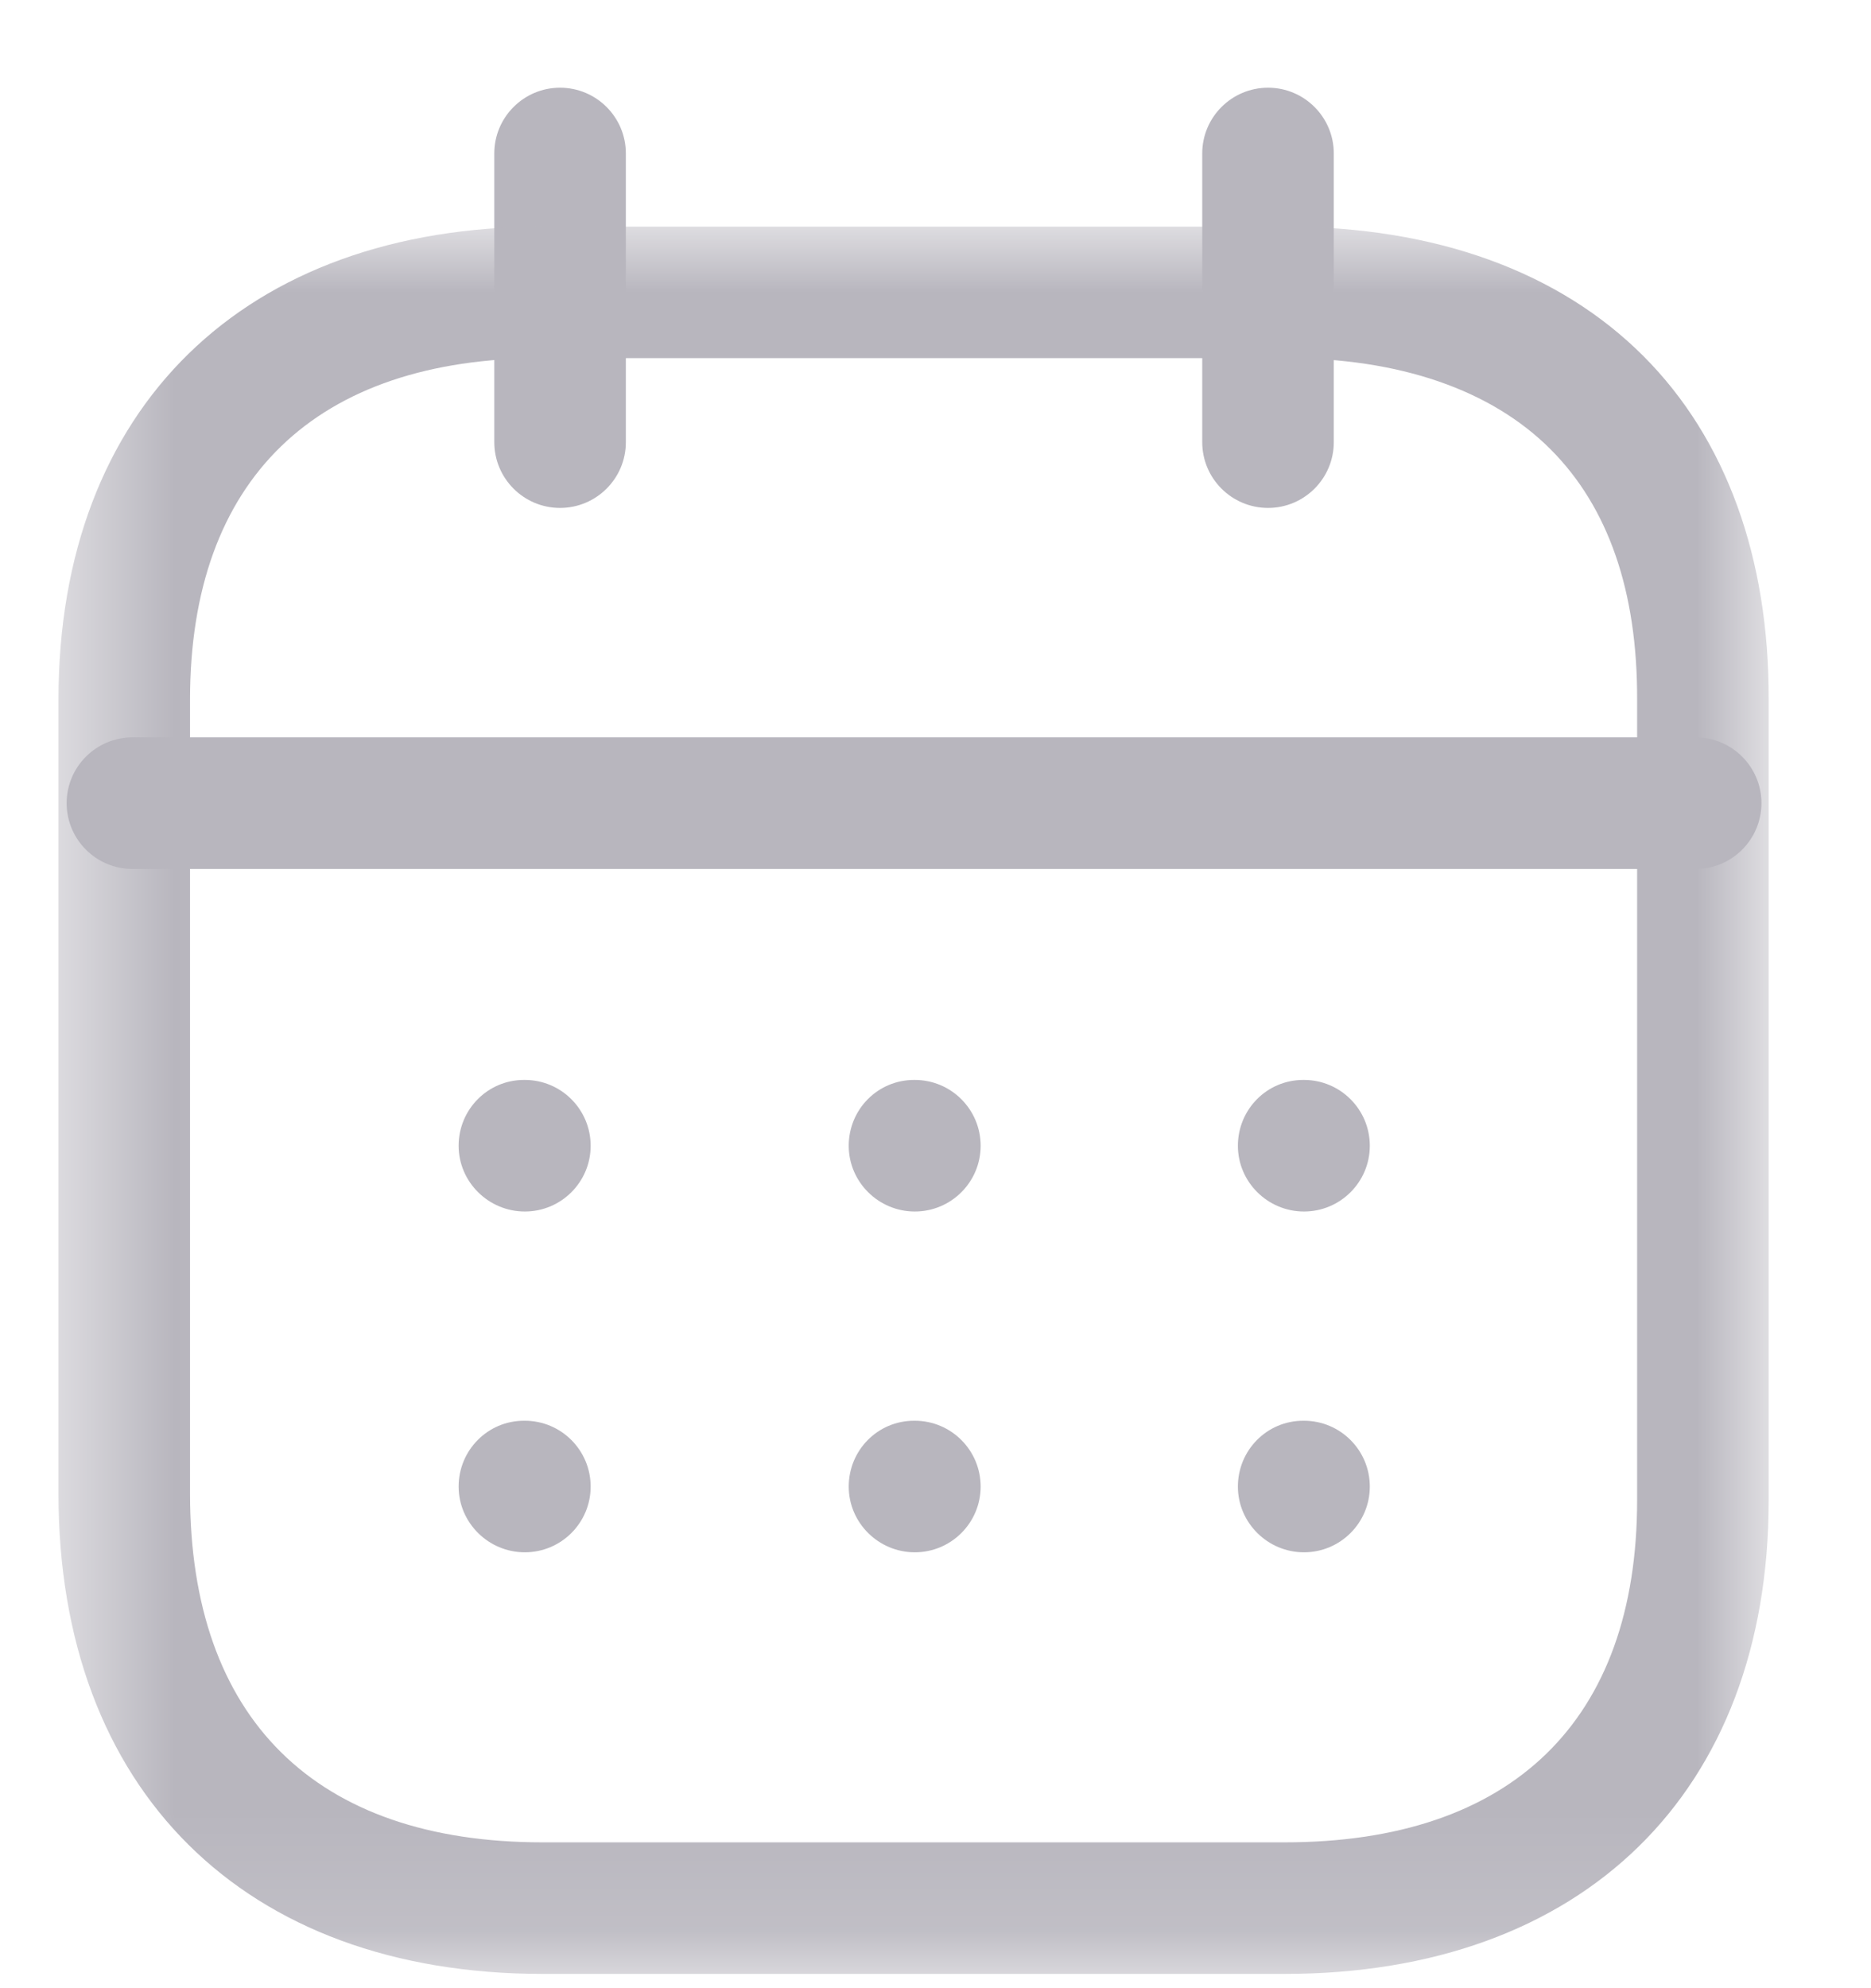 <svg width="16" height="17" viewBox="0 0 16 17" fill="none" xmlns="http://www.w3.org/2000/svg">
<g id="Calendar">
<path id="Fill 1" fill-rule="evenodd" clip-rule="evenodd" d="M14.501 7.43H1.133C0.822 7.43 0.57 7.178 0.57 6.867C0.57 6.557 0.822 6.305 1.133 6.305H14.501C14.811 6.305 15.063 6.557 15.063 6.867C15.063 7.178 14.811 7.43 14.501 7.43Z" fill="#B8B6BE"/>
<path id="Fill 3" fill-rule="evenodd" clip-rule="evenodd" d="M11.151 10.359C10.841 10.359 10.586 10.107 10.586 9.797C10.586 9.486 10.834 9.234 11.145 9.234H11.151C11.462 9.234 11.714 9.486 11.714 9.797C11.714 10.107 11.462 10.359 11.151 10.359Z" fill="#B8B6BE"/>
<path id="Fill 5" fill-rule="evenodd" clip-rule="evenodd" d="M7.823 10.359C7.513 10.359 7.258 10.107 7.258 9.797C7.258 9.486 7.506 9.234 7.817 9.234H7.823C8.134 9.234 8.386 9.486 8.386 9.797C8.386 10.107 8.134 10.359 7.823 10.359Z" fill="#B8B6BE"/>
<path id="Fill 7" fill-rule="evenodd" clip-rule="evenodd" d="M4.488 10.359C4.178 10.359 3.922 10.107 3.922 9.797C3.922 9.486 4.171 9.234 4.481 9.234H4.488C4.799 9.234 5.051 9.486 5.051 9.797C5.051 10.107 4.799 10.359 4.488 10.359Z" fill="#B8B6BE"/>
<path id="Fill 9" fill-rule="evenodd" clip-rule="evenodd" d="M11.151 13.273C10.841 13.273 10.586 13.021 10.586 12.711C10.586 12.4 10.834 12.148 11.145 12.148H11.151C11.462 12.148 11.714 12.4 11.714 12.711C11.714 13.021 11.462 13.273 11.151 13.273Z" fill="#B8B6BE"/>
<path id="Fill 11" fill-rule="evenodd" clip-rule="evenodd" d="M7.823 13.273C7.513 13.273 7.258 13.021 7.258 12.711C7.258 12.4 7.506 12.148 7.817 12.148H7.823C8.134 12.148 8.386 12.4 8.386 12.711C8.386 13.021 8.134 13.273 7.823 13.273Z" fill="#B8B6BE"/>
<path id="Fill 13" fill-rule="evenodd" clip-rule="evenodd" d="M4.488 13.273C4.178 13.273 3.922 13.021 3.922 12.711C3.922 12.4 4.171 12.148 4.481 12.148H4.488C4.799 12.148 5.051 12.4 5.051 12.711C5.051 13.021 4.799 13.273 4.488 13.273Z" fill="#B8B6BE"/>
<path id="Fill 15" fill-rule="evenodd" clip-rule="evenodd" d="M10.844 4.343C10.533 4.343 10.281 4.091 10.281 3.781V1.312C10.281 1.002 10.533 0.75 10.844 0.75C11.154 0.75 11.406 1.002 11.406 1.312V3.781C11.406 4.091 11.154 4.343 10.844 4.343Z" fill="#B8B6BE"/>
<path id="Fill 17" fill-rule="evenodd" clip-rule="evenodd" d="M4.789 4.343C4.479 4.343 4.227 4.091 4.227 3.781V1.312C4.227 1.002 4.479 0.75 4.789 0.75C5.1 0.75 5.352 1.002 5.352 1.312V3.781C5.352 4.091 5.1 4.343 4.789 4.343Z" fill="#B8B6BE"/>
<g id="Group 21">
<mask id="mask0_5851_4071" style="mask-type:luminance" maskUnits="userSpaceOnUse" x="0" y="1" width="16" height="16">
<path id="Clip 20" fill-rule="evenodd" clip-rule="evenodd" d="M0.5 1.938H15.125V16.878H0.5V1.938Z" fill="white"/>
</mask>
<g mask="url(#mask0_5851_4071)">
<path id="Fill 19" fill-rule="evenodd" clip-rule="evenodd" d="M4.641 3.062C2.696 3.062 1.625 4.1 1.625 5.983V12.77C1.625 14.694 2.696 15.753 4.641 15.753H10.984C12.929 15.753 14 14.714 14 12.827V5.983C14.003 5.057 13.754 4.337 13.26 3.842C12.751 3.332 11.967 3.062 10.991 3.062H4.641ZM10.984 16.878H4.641C2.087 16.878 0.5 15.304 0.5 12.77V5.983C0.5 3.487 2.087 1.938 4.641 1.938H10.991C12.273 1.938 13.332 2.321 14.056 3.047C14.759 3.752 15.129 4.767 15.125 5.984V12.827C15.125 15.326 13.538 16.878 10.984 16.878Z" fill="#B8B6BE"/>
</g>
</g>
</g>
</svg>
